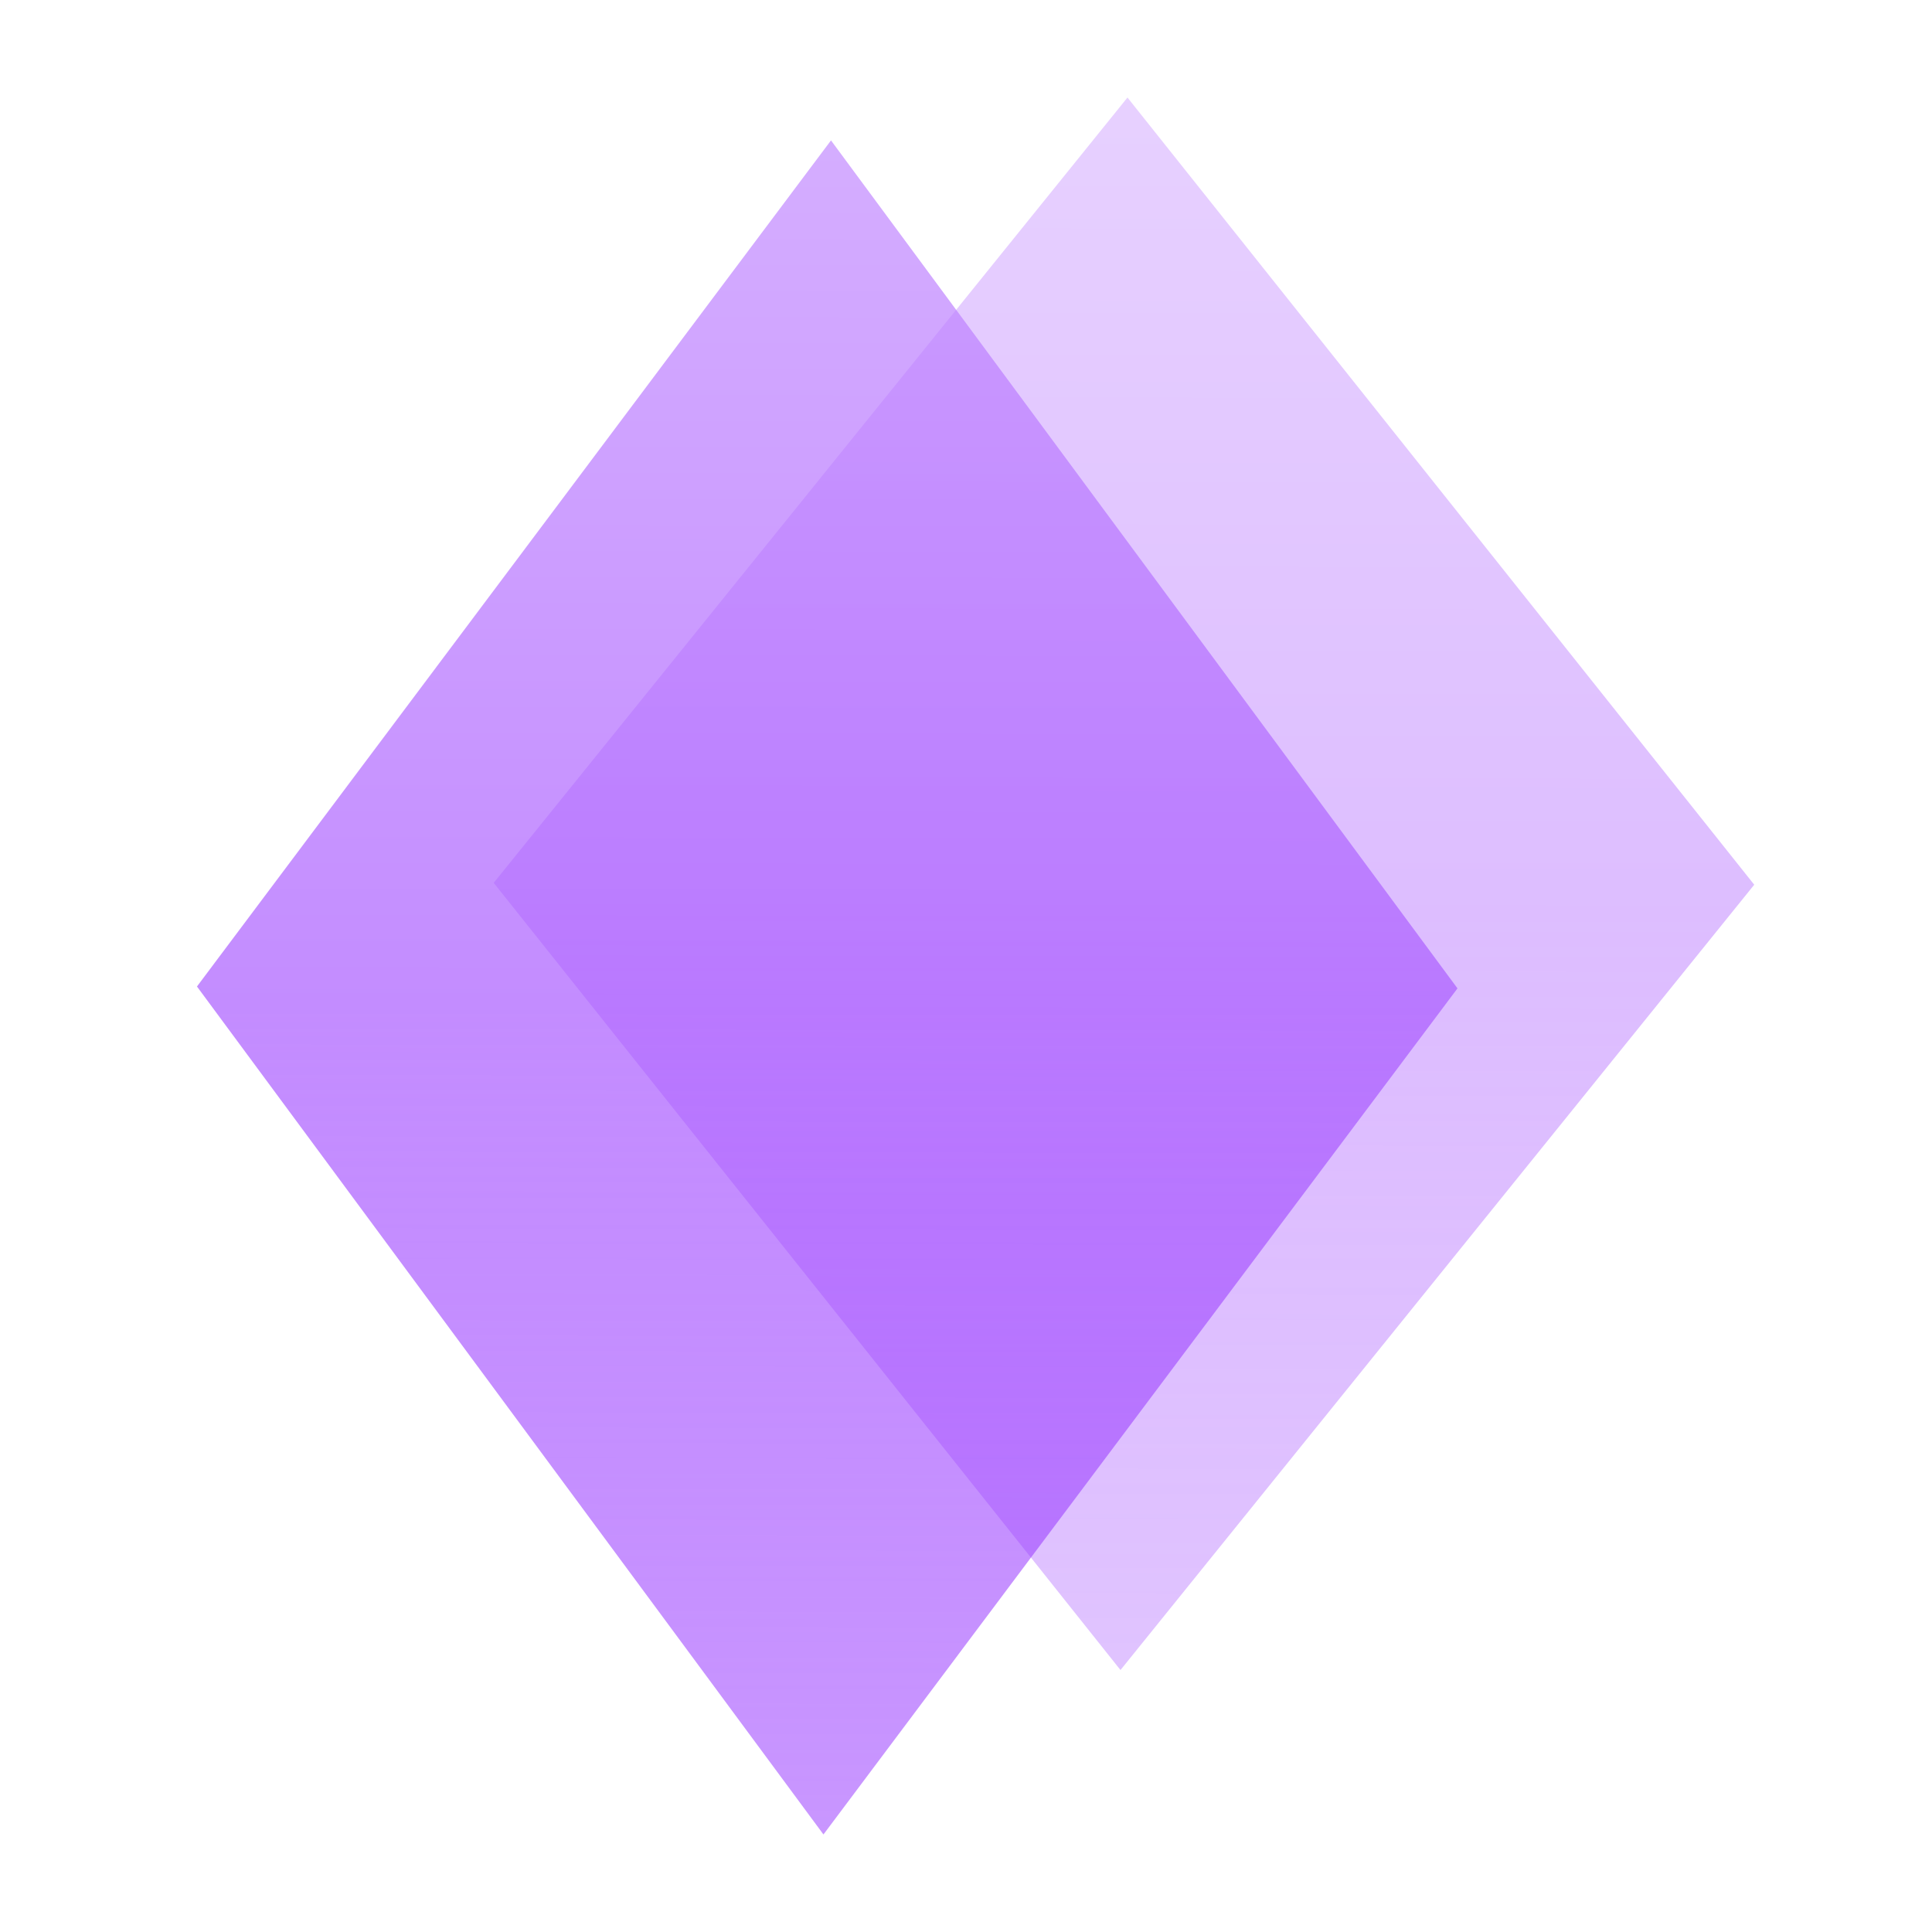 <svg width="100" height="100" viewBox="0 0 100 100" fill="none" xmlns="http://www.w3.org/2000/svg">
<g filter="url(#filter0_b_1794_4116)">
<path d="M58.358 5.048L90.799 45.793L57.996 86.441L25.555 45.696L58.358 5.048Z" fill="url(#paint0_linear_1794_4116)" fill-opacity="0.4"/>
</g>
<g filter="url(#filter1_b_1794_4116)">
<path d="M43.012 7.267L75.439 51.158L42.622 94.952L10.195 51.061L43.012 7.267Z" fill="url(#paint1_linear_1794_4116)" fill-opacity="0.7"/>
</g>
<defs>
<filter id="filter0_b_1794_4116" x="21.555" y="1.049" width="73.244" height="89.392" filterUnits="userSpaceOnUse" color-interpolation-filters="sRGB">
<feFlood flood-opacity="0" result="BackgroundImageFix"/>
<feGaussianBlur in="BackgroundImageFix" stdDeviation="2"/>
<feComposite in2="SourceAlpha" operator="in" result="effect1_backgroundBlur_1794_4116"/>
<feBlend mode="normal" in="SourceGraphic" in2="effect1_backgroundBlur_1794_4116" result="shape"/>
</filter>
<filter id="filter1_b_1794_4116" x="6.195" y="3.268" width="73.244" height="95.685" filterUnits="userSpaceOnUse" color-interpolation-filters="sRGB">
<feFlood flood-opacity="0" result="BackgroundImageFix"/>
<feGaussianBlur in="BackgroundImageFix" stdDeviation="2"/>
<feComposite in2="SourceAlpha" operator="in" result="effect1_backgroundBlur_1794_4116"/>
<feBlend mode="normal" in="SourceGraphic" in2="effect1_backgroundBlur_1794_4116" result="shape"/>
</filter>
<linearGradient id="paint0_linear_1794_4116" x1="58.358" y1="5.048" x2="58.237" y2="86.441" gradientUnits="userSpaceOnUse">
<stop stop-color="#C38BFF"/>
<stop offset="0.516" stop-color="#AA5BFF"/>
<stop offset="1" stop-color="#9029FF" stop-opacity="0.7"/>
</linearGradient>
<linearGradient id="paint1_linear_1794_4116" x1="43.012" y1="7.267" x2="42.882" y2="94.952" gradientUnits="userSpaceOnUse">
<stop stop-color="#C38BFF"/>
<stop offset="0.516" stop-color="#AA5BFF"/>
<stop offset="1" stop-color="#9029FF" stop-opacity="0.7"/>
</linearGradient>
</defs>
</svg>

